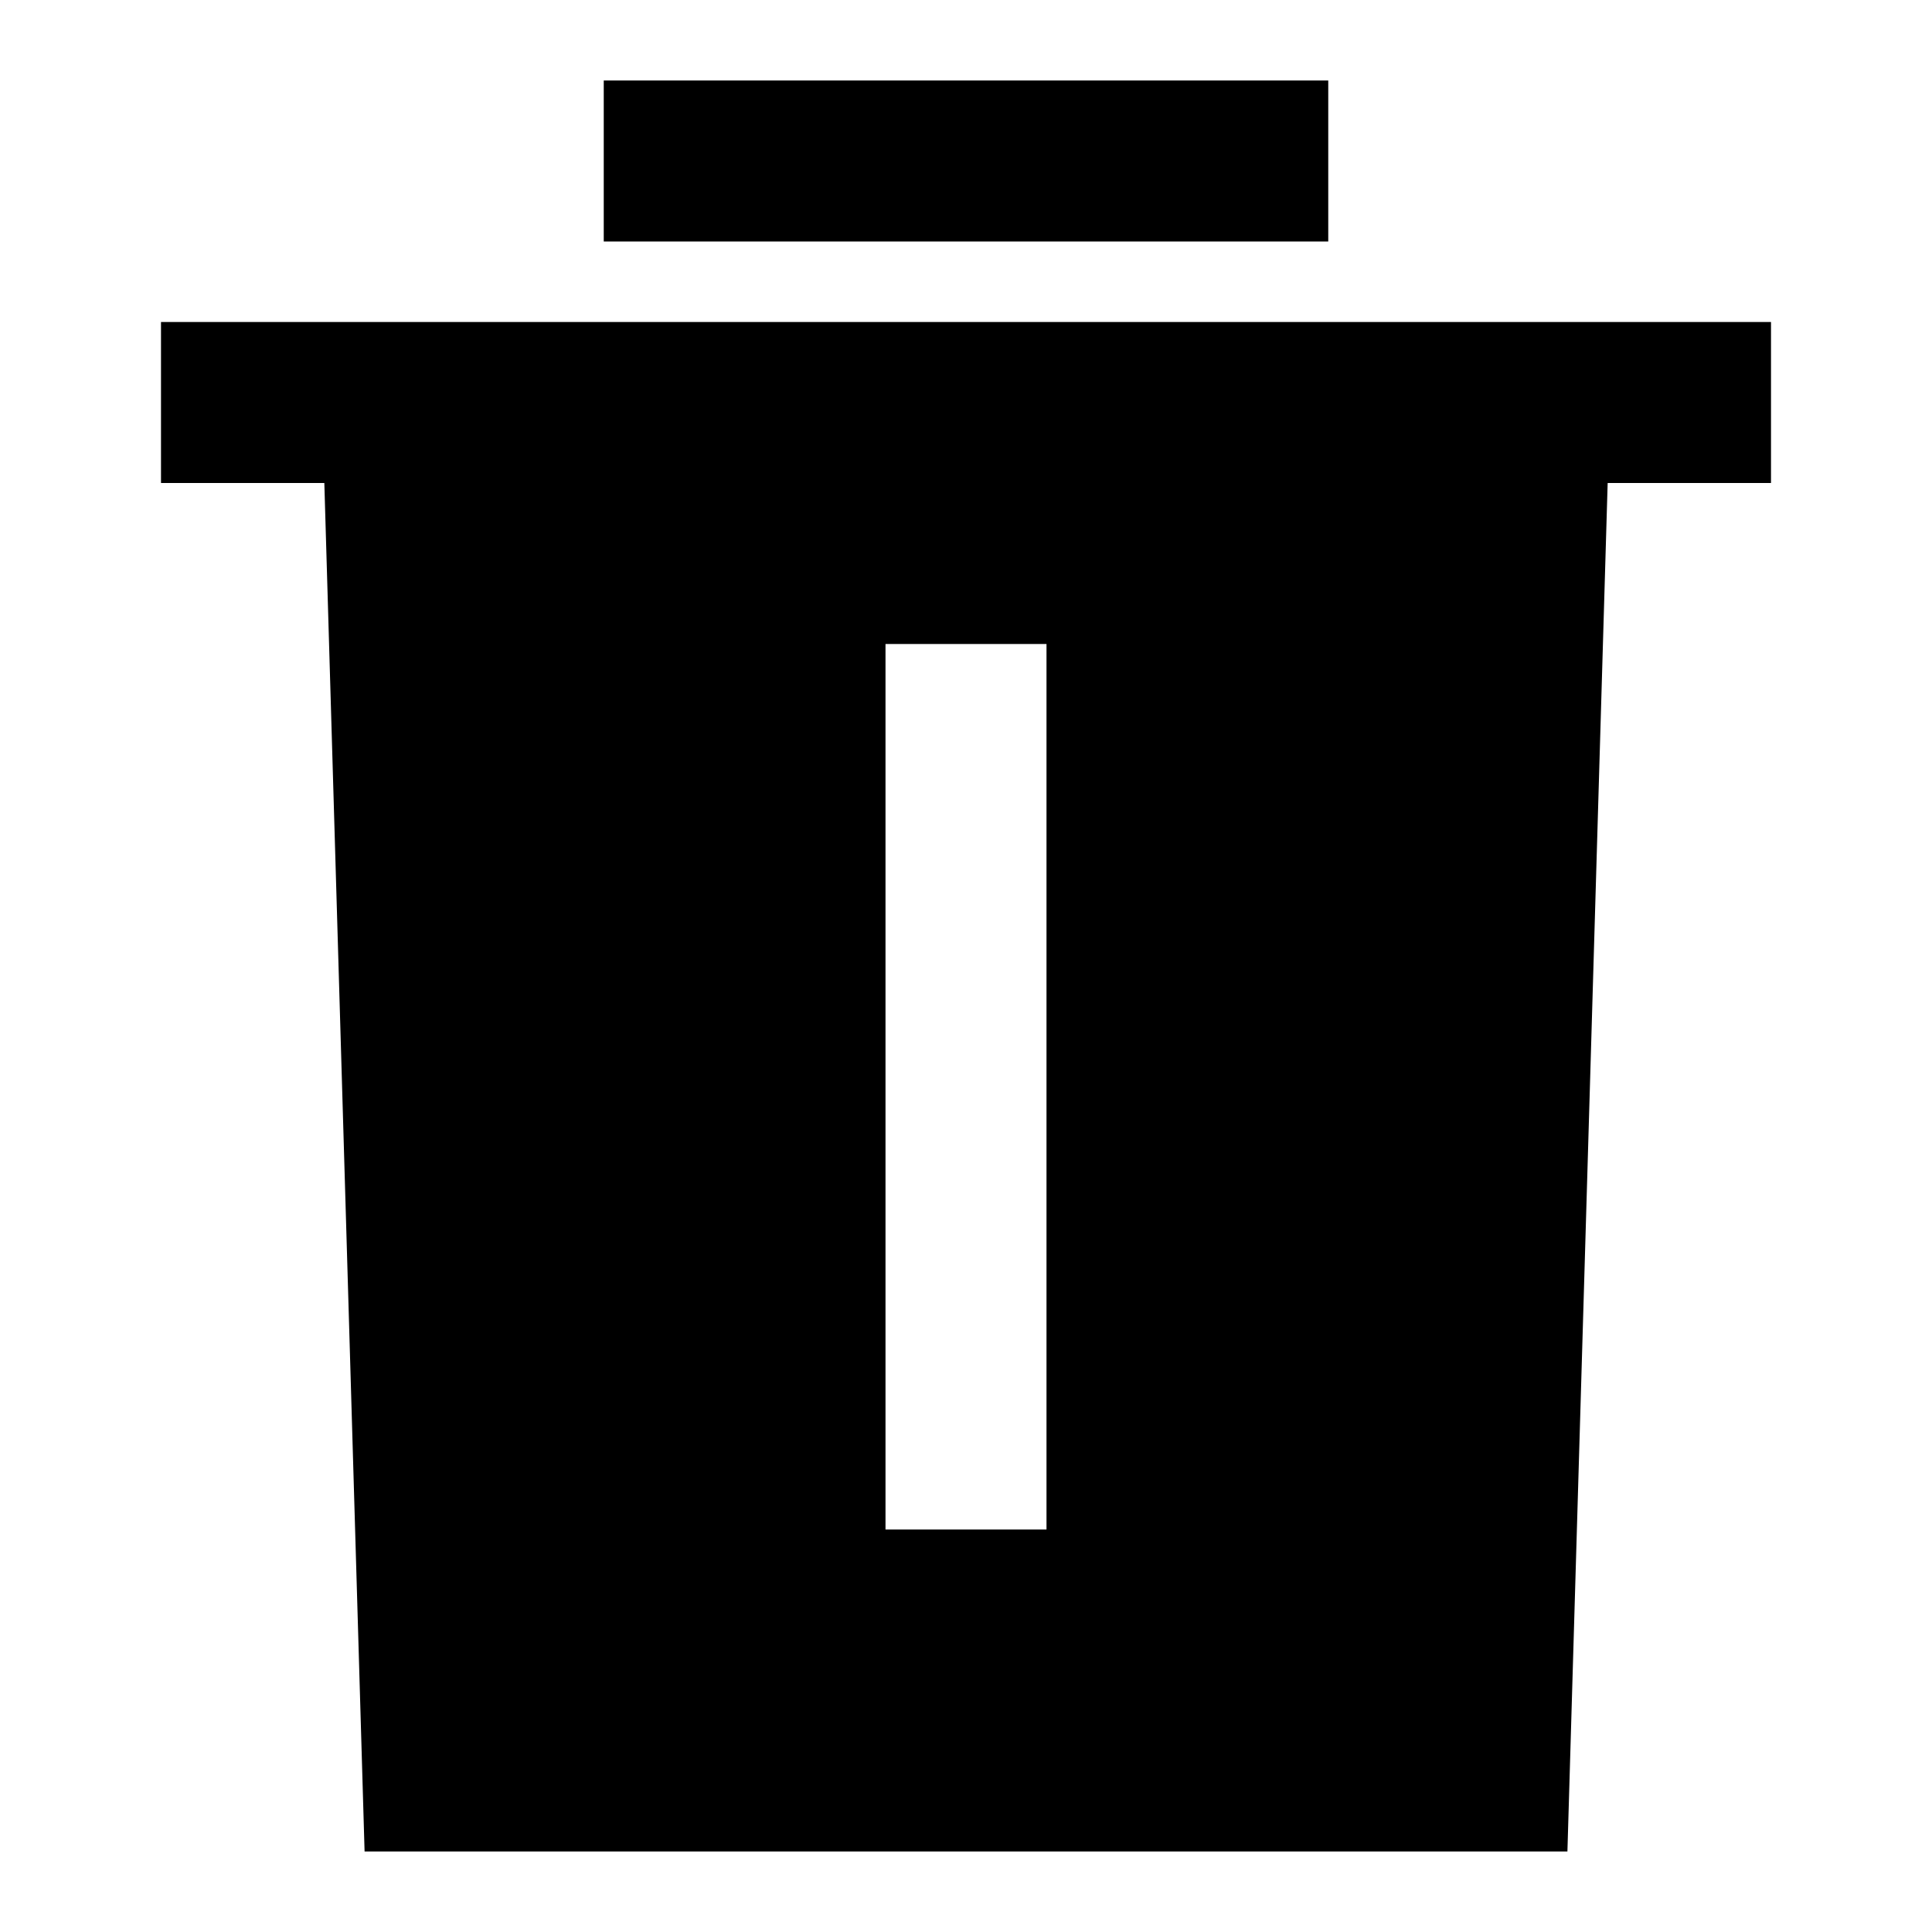 <svg width="24" height="24" viewBox="0 0 24 24" fill="none" xmlns="http://www.w3.org/2000/svg">
    <path d="M7.5 3H16.5V1H7.5V3Z" fill="black" />
    <path d="M22 6V4H2V6H4.029L4.529 23H19.471L19.971 6H22ZM11 19V8H13V19H11Z" fill="black" />
</svg>